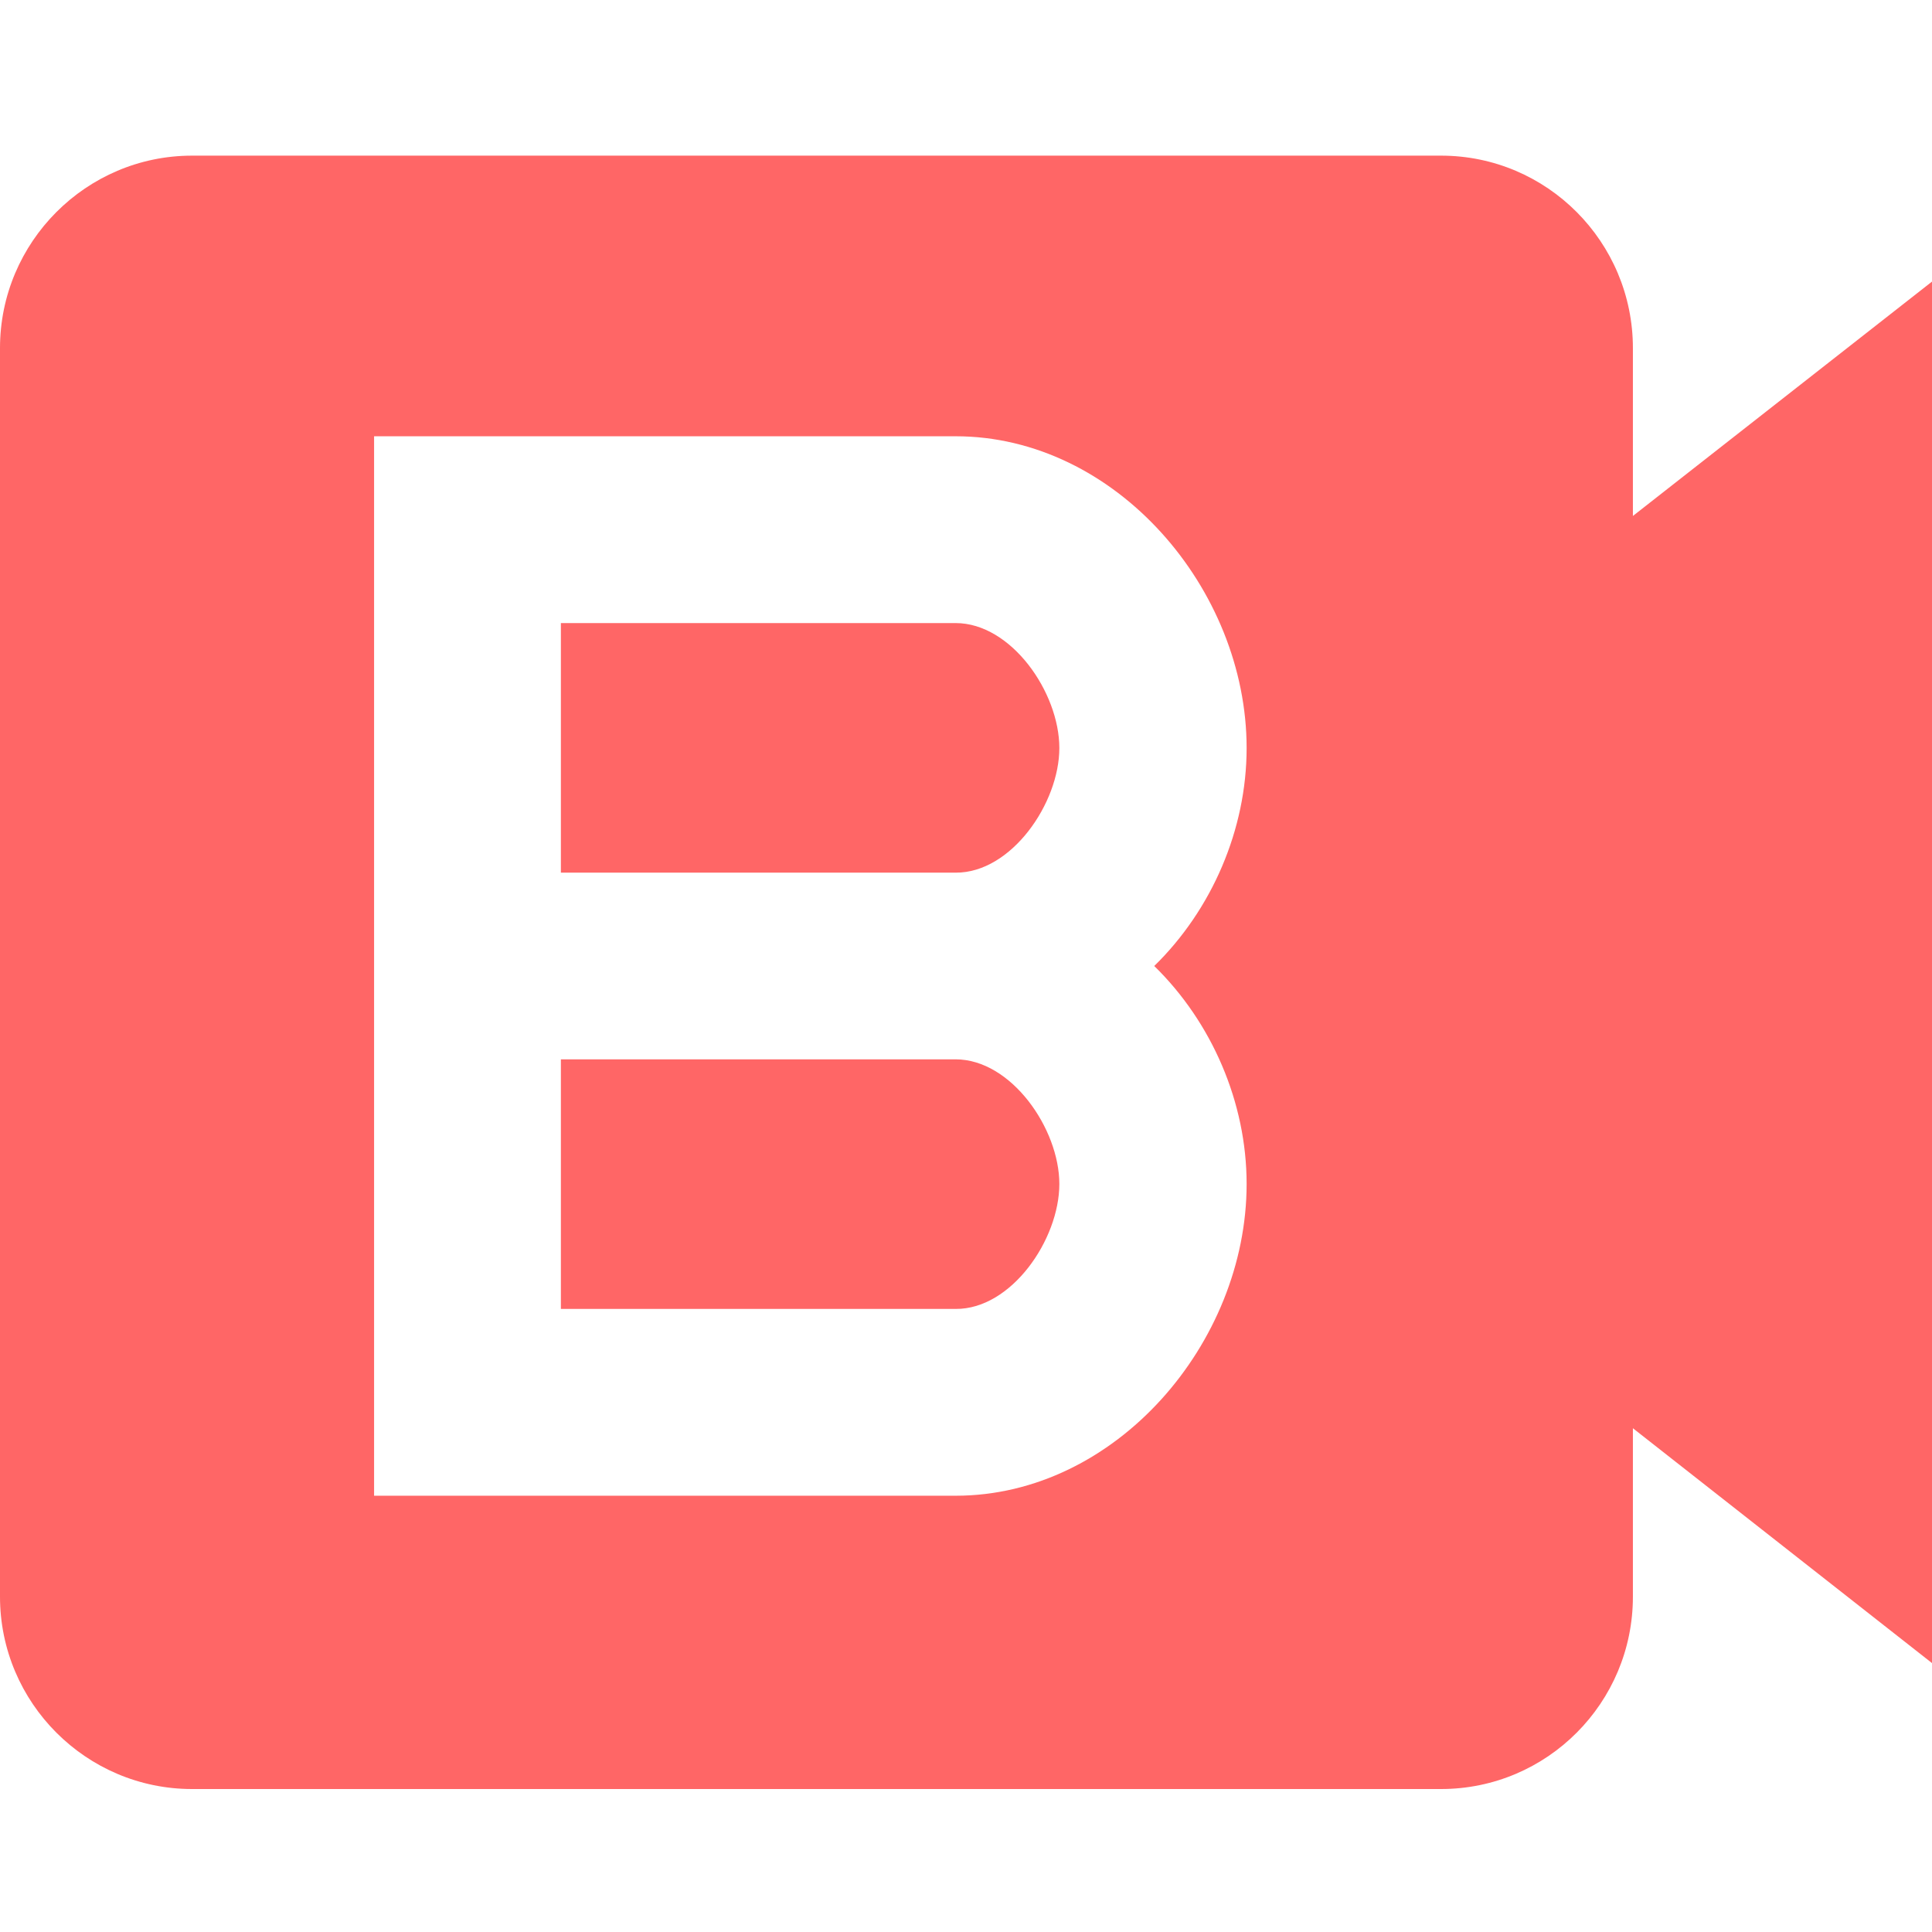 
<svg xmlns="http://www.w3.org/2000/svg" xmlns:xlink="http://www.w3.org/1999/xlink" width="16px" height="16px" viewBox="0 0 16 16" version="1.1">
<g id="surface1">
<path style=" stroke:none;fill-rule:evenodd;fill:#ff6666;fill-opacity:1;" d="M 13.523 4.273 L 13.523 2.883 C 13.523 2.004 12.812 1.289 11.934 1.289 L 1.59 1.289 C 0.715 1.289 0 2.004 0 2.883 L 0 13.223 C 0 14.102 0.715 14.816 1.59 14.816 L 11.934 14.816 C 12.812 14.816 13.523 14.102 13.523 13.223 L 13.523 11.828 L 16 13.773 L 16 2.332 Z M 7.914 7.227 L 4.645 7.227 L 4.645 5.16 L 7.914 5.16 C 8.375 5.16 8.773 5.734 8.773 6.195 C 8.773 6.652 8.375 7.23 7.914 7.227 Z M 4.645 8.773 L 4.645 10.84 L 7.914 10.84 C 8.375 10.844 8.773 10.266 8.773 9.805 C 8.773 9.348 8.375 8.773 7.914 8.773 Z M 9.559 8 C 10.035 8.465 10.324 9.129 10.324 9.805 C 10.324 11.121 9.242 12.387 7.914 12.387 L 3.098 12.387 L 3.098 3.613 L 7.914 3.613 C 9.242 3.613 10.324 4.879 10.324 6.195 C 10.324 6.871 10.035 7.535 9.559 8 Z M 9.559 8 "/>
</g>
</svg>
